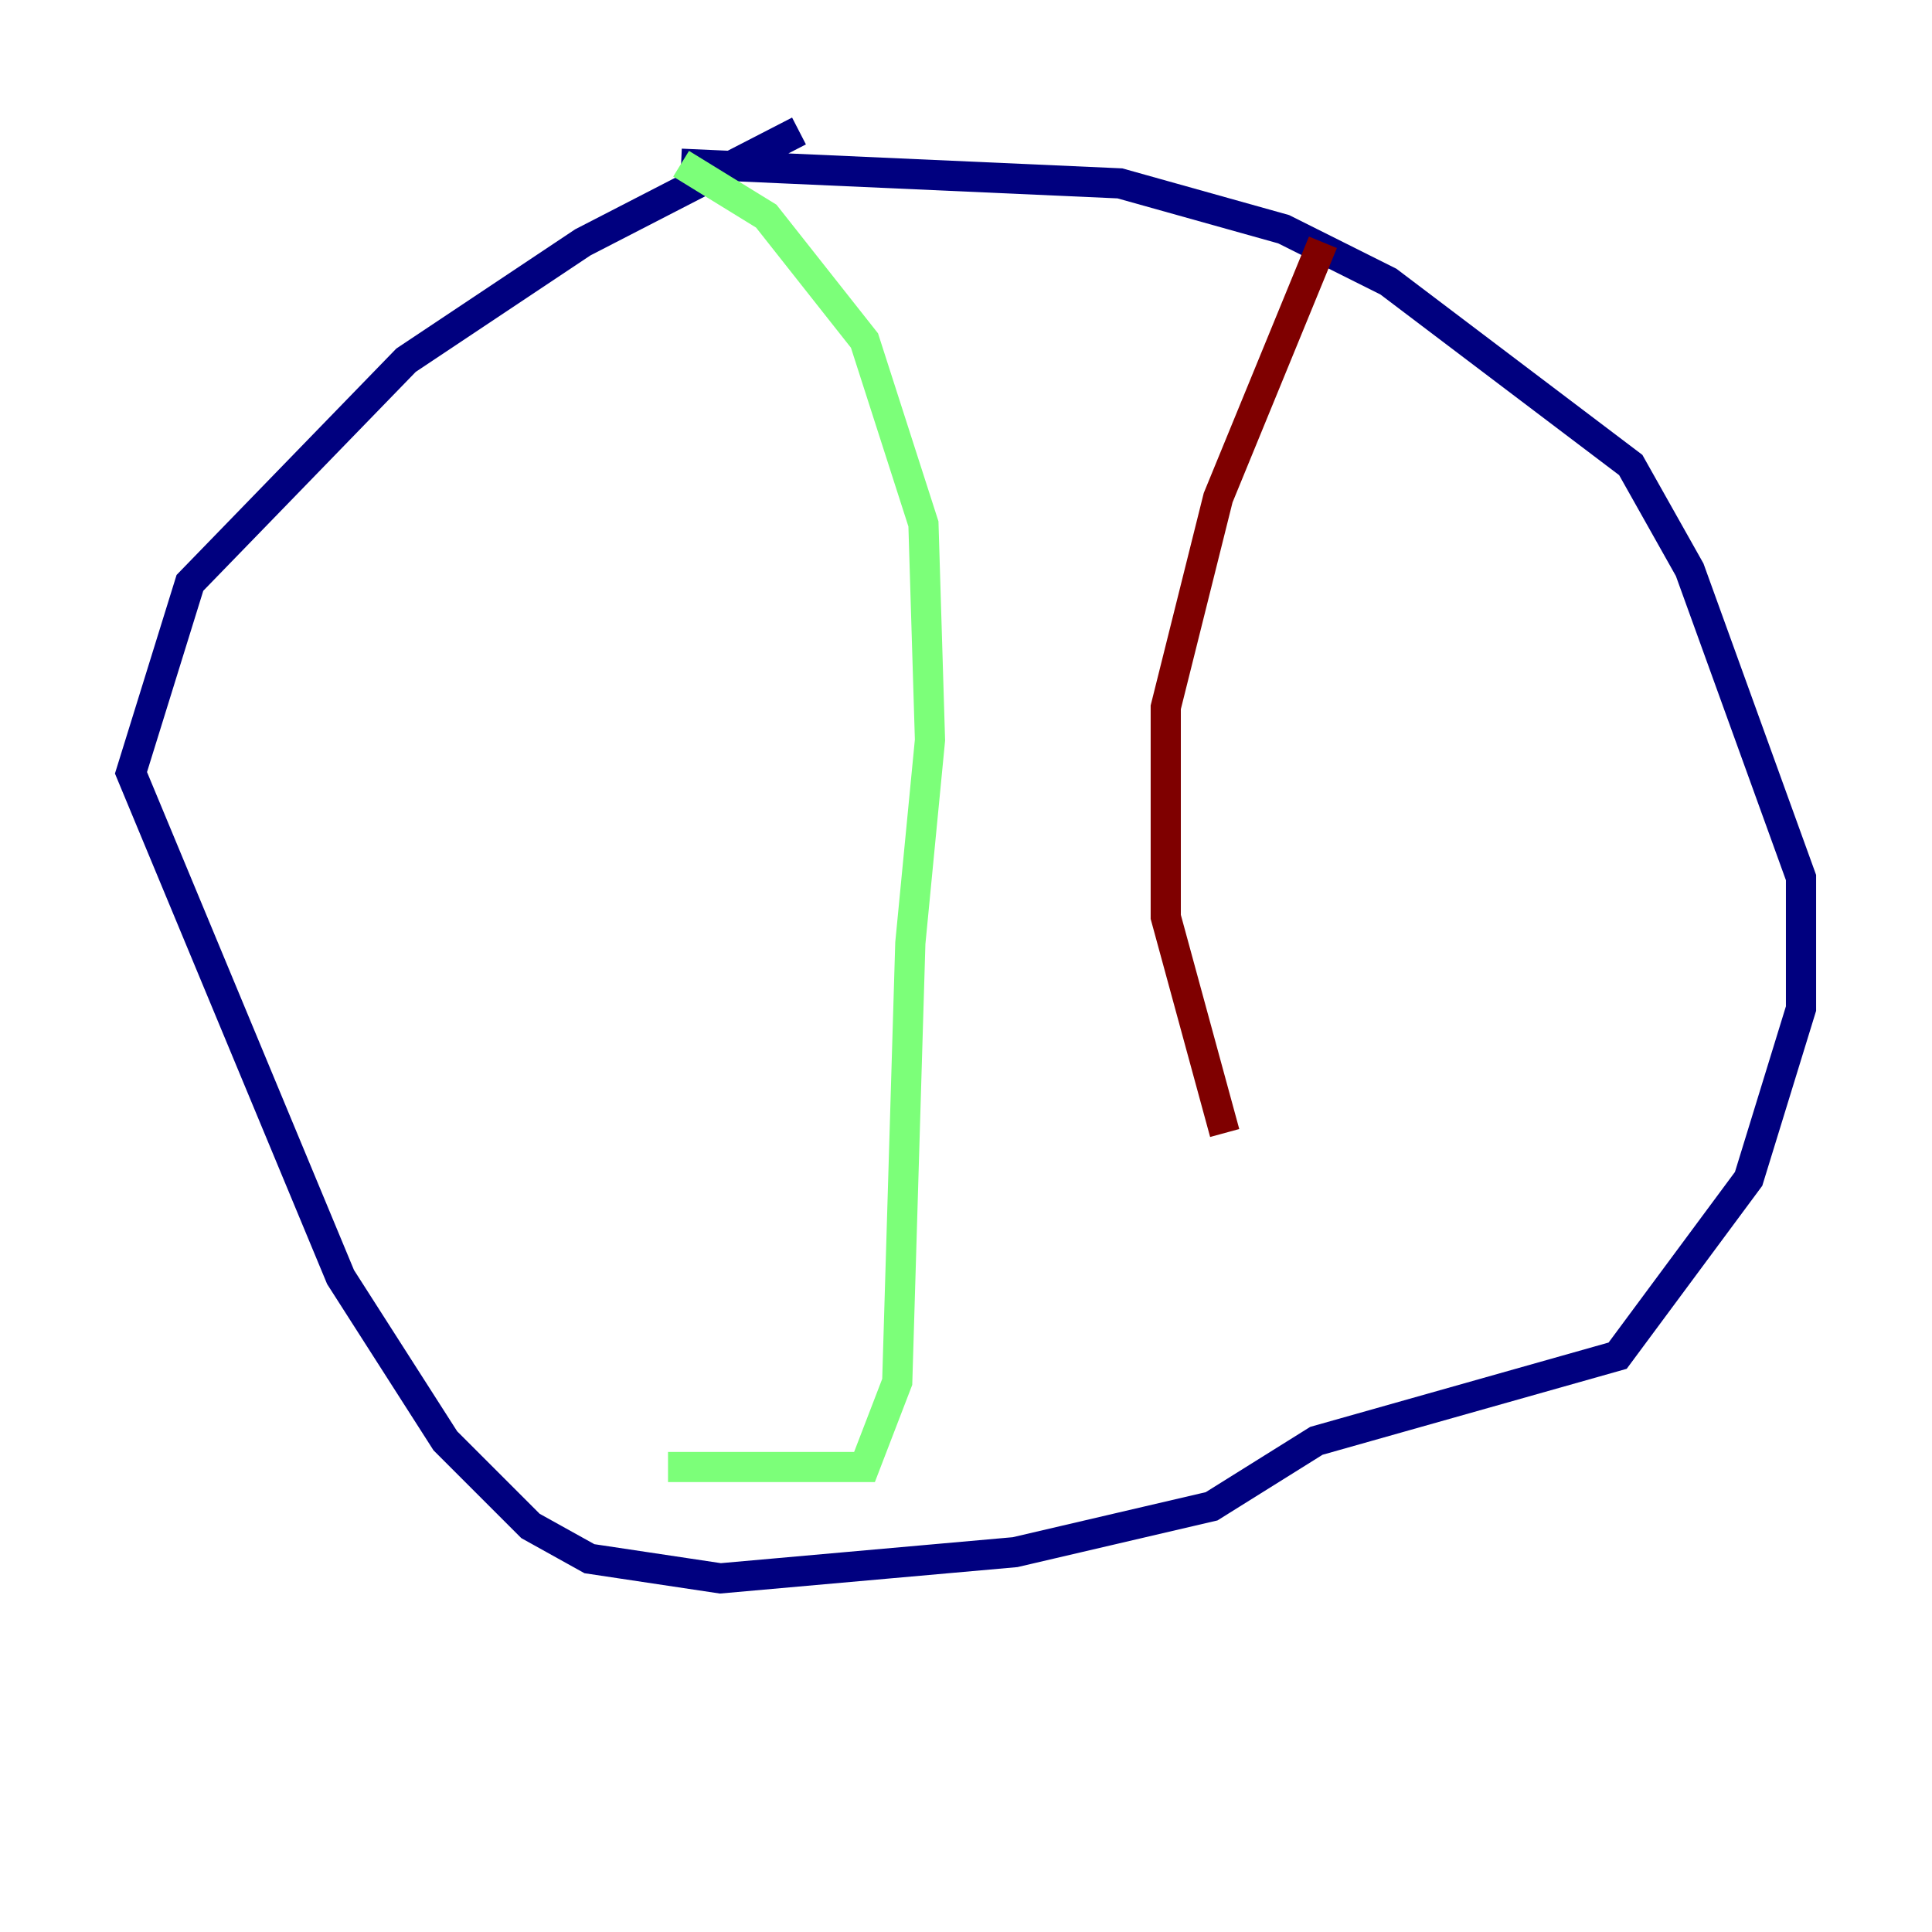 <?xml version="1.0" encoding="utf-8" ?>
<svg baseProfile="tiny" height="128" version="1.2" viewBox="0,0,128,128" width="128" xmlns="http://www.w3.org/2000/svg" xmlns:ev="http://www.w3.org/2001/xml-events" xmlns:xlink="http://www.w3.org/1999/xlink"><defs /><polyline fill="none" points="52.936,8.678 38.617,16.054 26.902,23.864 12.583,38.617 8.678,51.2 22.563,84.61 29.505,95.458 35.146,101.098 39.051,103.268 47.729,104.57 67.254,102.834 80.271,99.797 87.214,95.458 107.173,89.817 115.851,78.102 119.322,66.82 119.322,58.142 111.946,37.749 108.041,30.807 91.986,18.658 85.044,15.186 74.197,12.149 45.125,10.848" stroke="#00007f" stroke-width="2" /><polyline fill="none" points="45.125,10.848 50.766,14.319 57.275,22.563 61.18,34.712 61.614,49.031 60.312,62.481 59.444,91.552 57.275,97.193 44.258,97.193" stroke="#7cff79" stroke-width="2" /><polyline fill="none" points="87.647,16.054 80.705,32.976 77.234,46.861 77.234,60.746 81.139,75.064" stroke="#7f0000" stroke-width="2" /></svg>